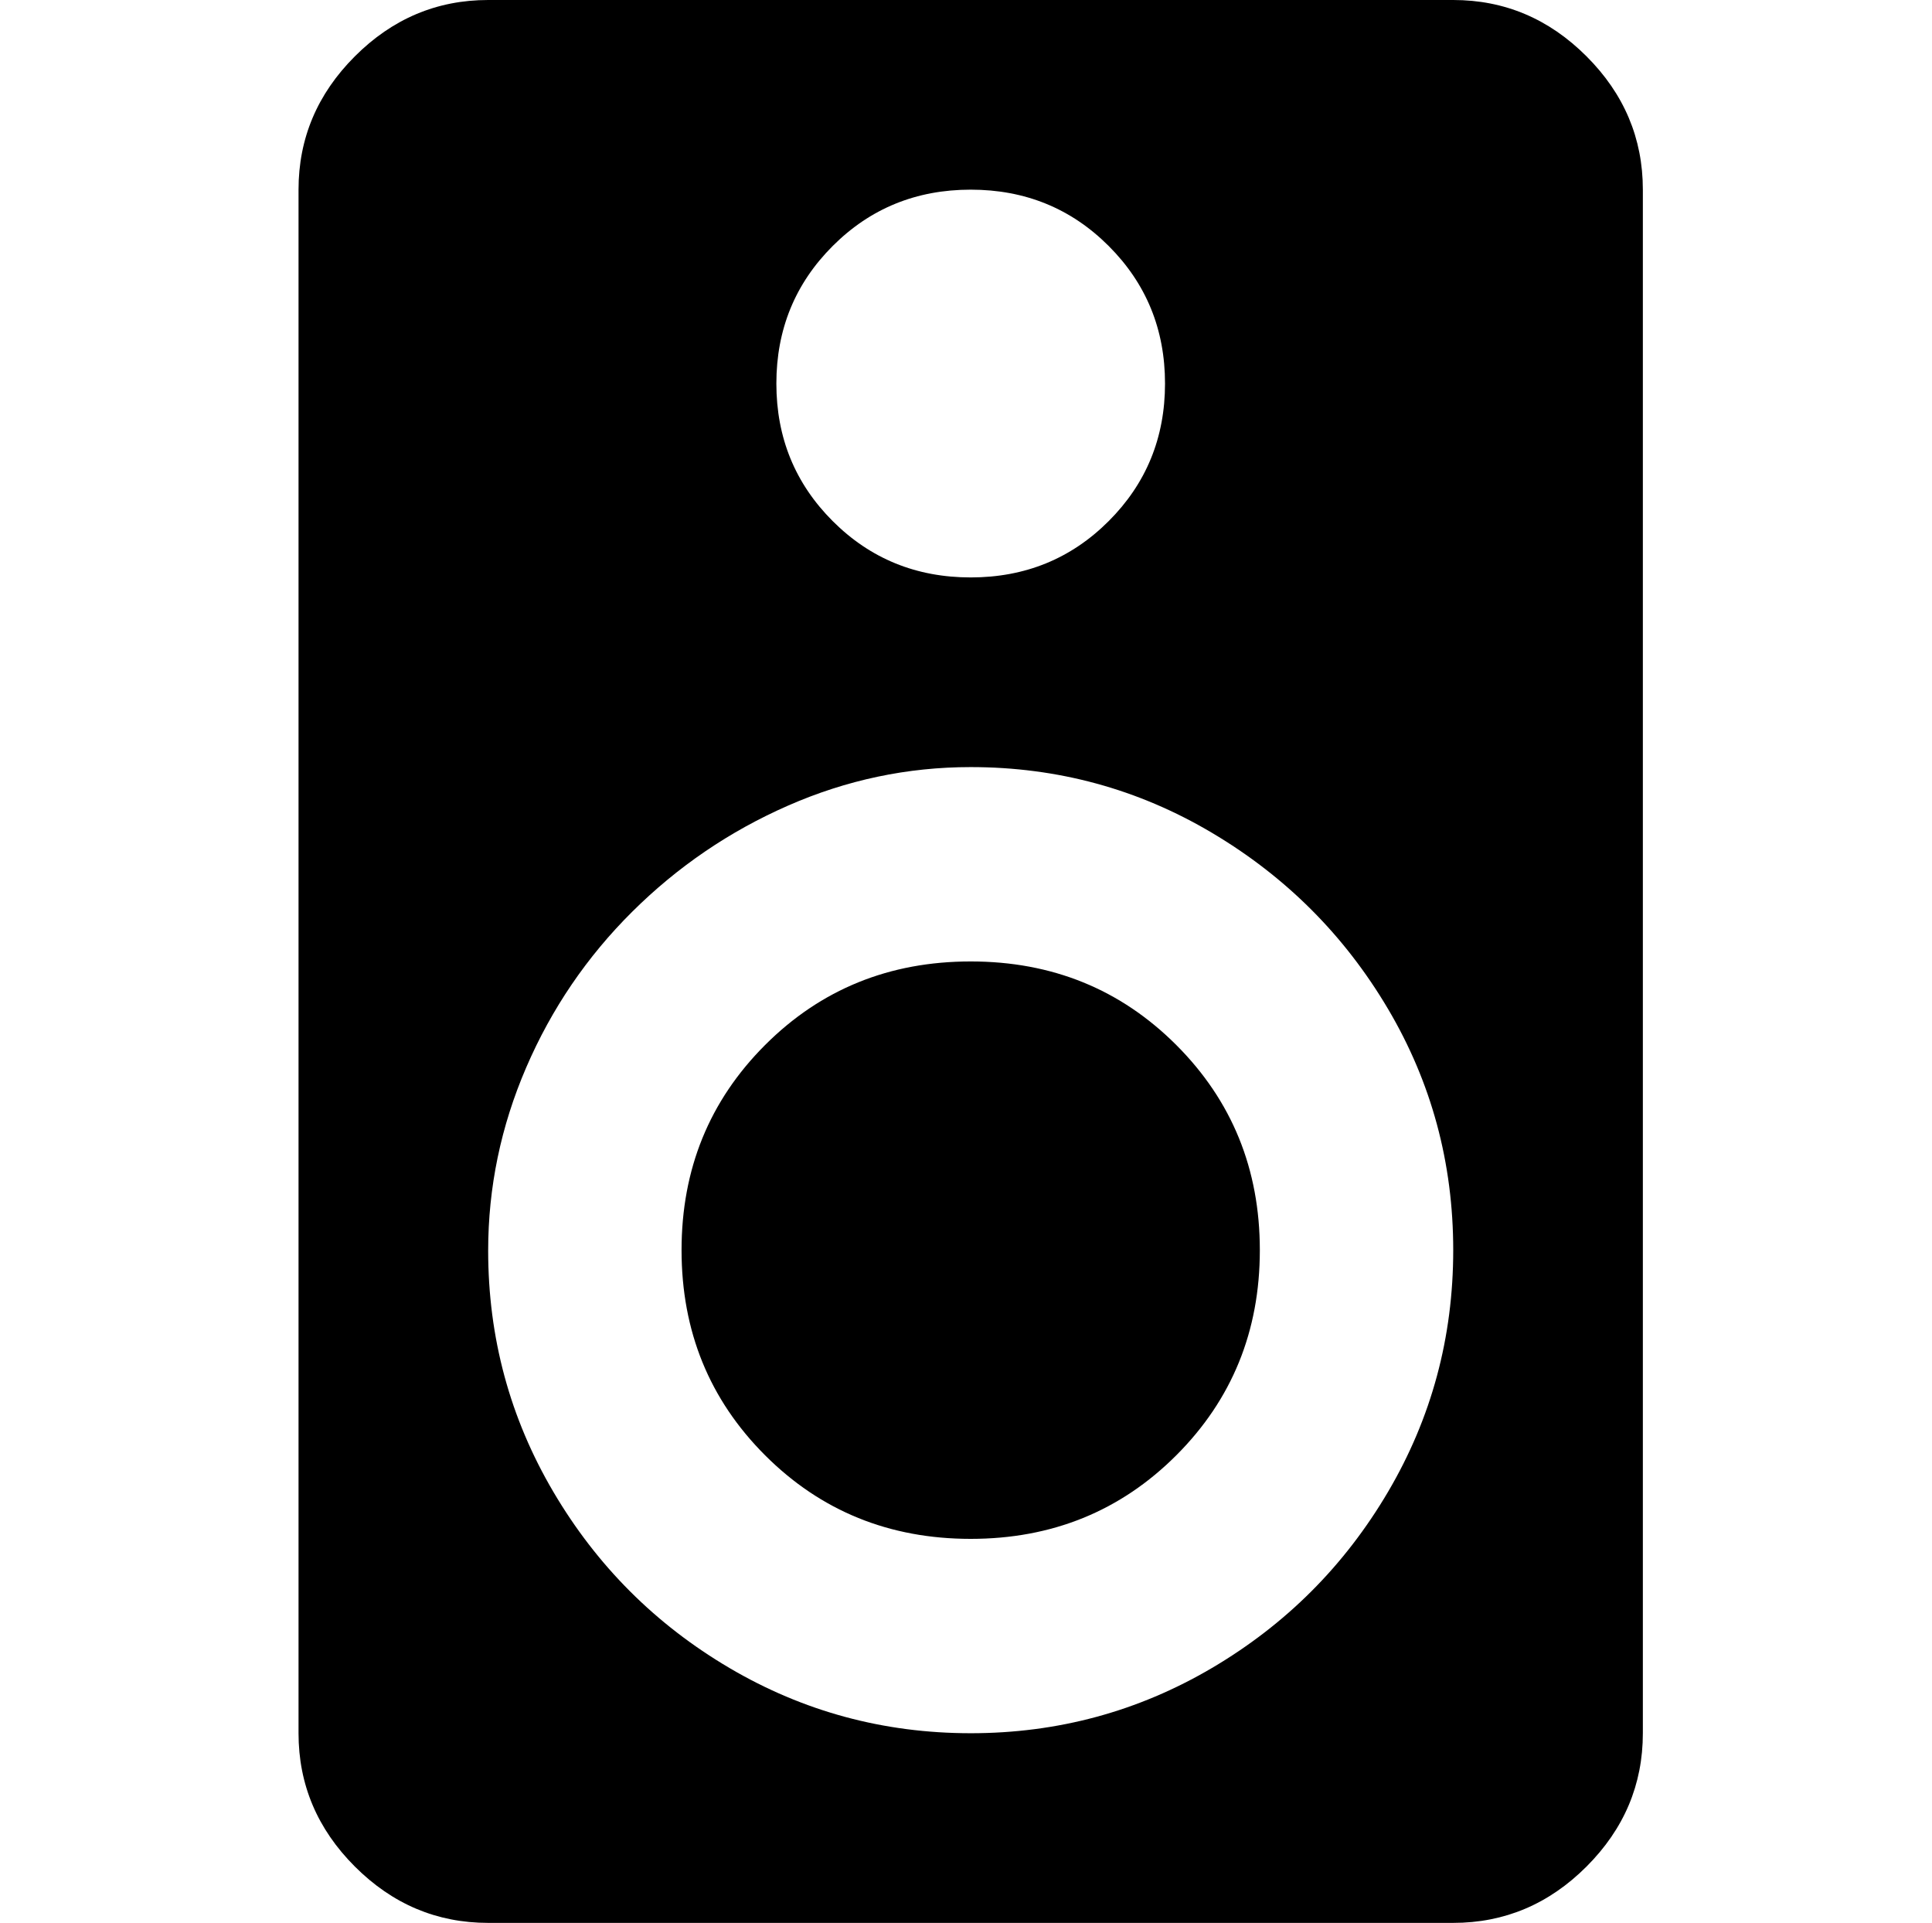 <?xml version="1.0" standalone="no"?>
<!DOCTYPE svg PUBLIC "-//W3C//DTD SVG 1.1//EN" "http://www.w3.org/Graphics/SVG/1.1/DTD/svg11.dtd" >
<svg xmlns="http://www.w3.org/2000/svg" xmlns:xlink="http://www.w3.org/1999/xlink" version="1.1" viewBox="-10 0 2058 2048">
   <path fill="currentColor"
d="M1024 1024q-130 0 -219 89t-89 218.5t89 218.5t219 89t219 -89t89 -218.5t-89 -218.5t-219 -89zM1024 1846q-139 0 -257 -69.5t-187.5 -187.5t-69.5 -257q0 -101 40.5 -195t113 -166t166 -113t194.5 -41q139 0 257 70t187.5 187.5t69.5 257t-69.5 257.5t-187.5 187.5
t-257 69.5zM1024 202q87 0 147 60t60 146.5t-60 146.5t-147 60t-147 -60t-60 -146.5t60 -146.5t147 -60zM1538 0h-1028q-82 0 -142 60t-60 142v1644q0 82 60 142t142 60h1028q82 0 142 -60t60 -142v-1644q0 -82 -60 -142t-142 -60z" />
</svg>
